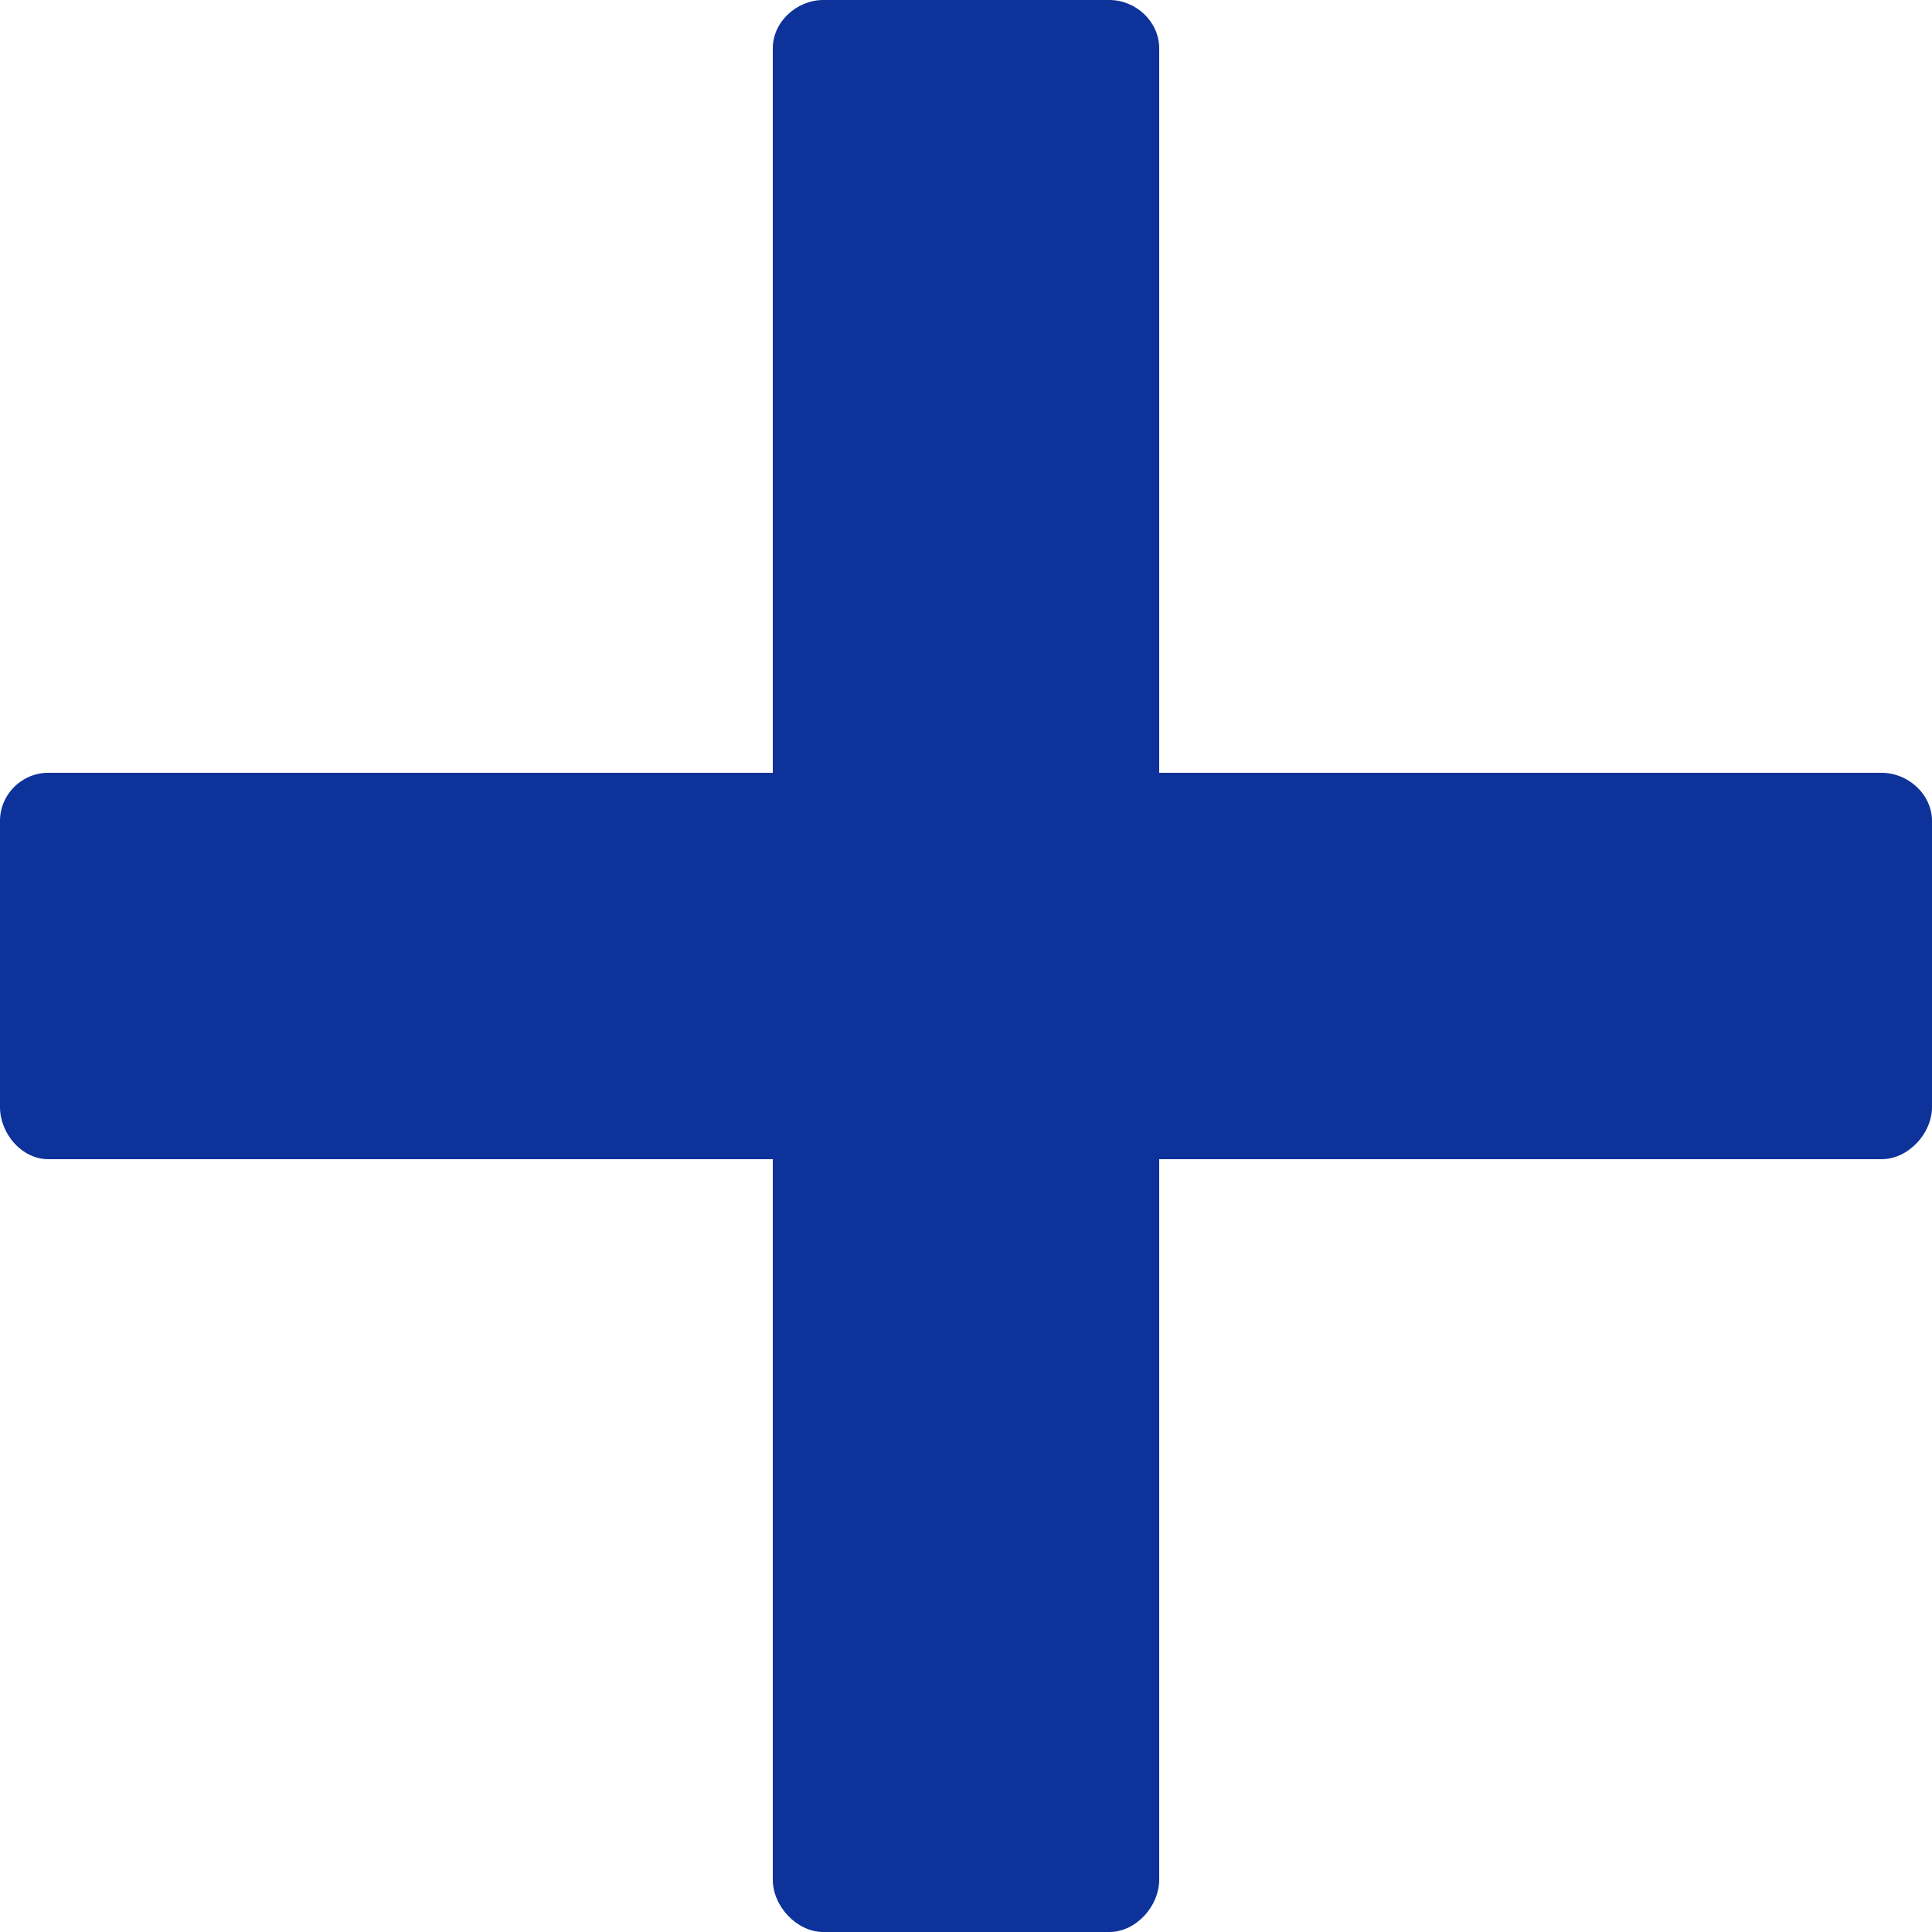 <?xml version="1.0" encoding="UTF-8"?>
<svg width="12px" height="12px" viewBox="0 0 12 12" version="1.1" xmlns="http://www.w3.org/2000/svg" xmlns:xlink="http://www.w3.org/1999/xlink">
    <defs></defs>
    <g id="Page-1" stroke="none" stroke-width="1" fill="none" fill-rule="evenodd">
        <g id="admin+modal+edit_add" transform="translate(-1053, -26)" fill-rule="nonzero" fill="#0D3299">
            <g id="header">
                <g id="add-button" transform="translate(1041, 17)">
                    <path d="M24,14.099 L24,15.876 C24,16.041 23.852,16.2 23.687,16.2 L19.2,16.2 L19.2,20.675 C19.2,20.84 19.056,21 18.89,21 L17.114,21 C16.949,21 16.8,20.84 16.8,20.675 L16.8,16.2 L12.3,16.2 C12.135,16.2 12,16.041 12,15.876 L12,14.099 C12,13.934 12.135,13.8 12.3,13.8 L16.8,13.8 L16.8,9.3 C16.8,9.135 16.949,9 17.114,9 L18.89,9 C19.056,9 19.2,9.135 19.2,9.3 L19.2,13.8 L23.687,13.8 C23.852,13.8 24,13.934 24,14.099 Z" id="plus_5_"></path>
                </g>
            </g>
        </g>
    </g>
</svg>